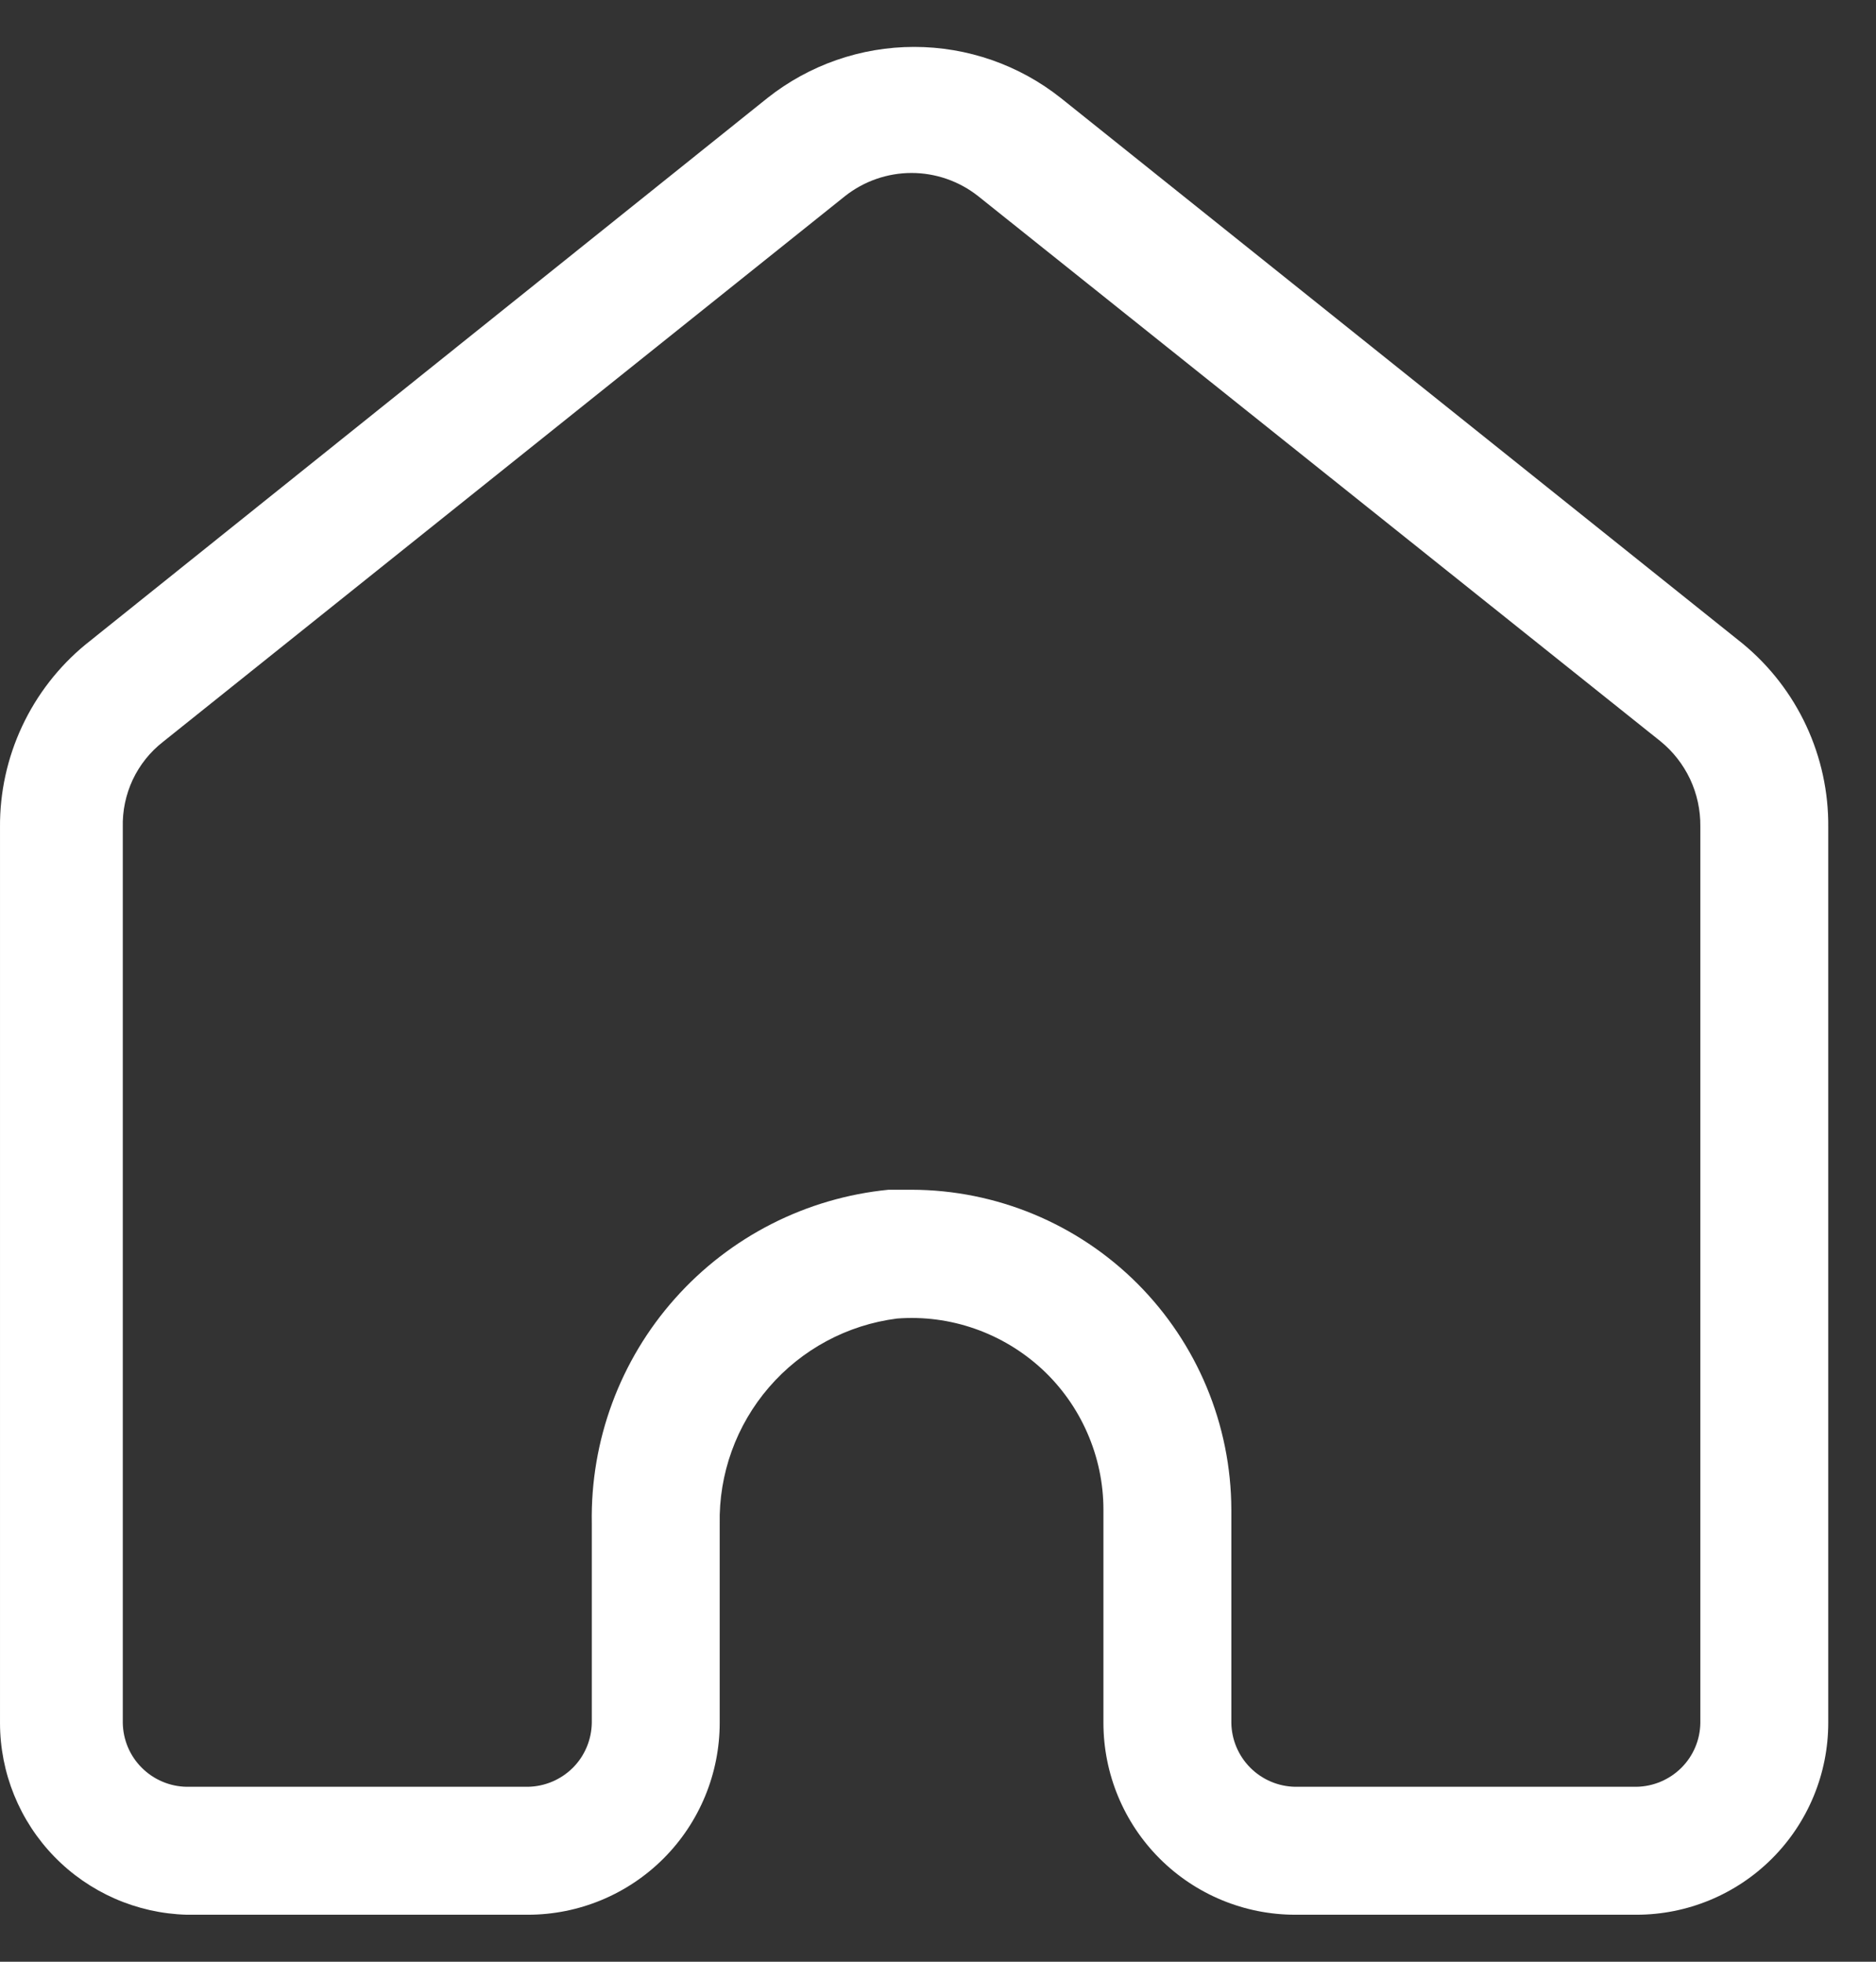 <svg width="22" height="23" viewBox="0 0 22 23" fill="none" xmlns="http://www.w3.org/2000/svg">
<rect x="0" y="0" width="22" height="23" fill="#333333" stroke="none"/>
<path d="M2.19 22.449H6.19C6.787 22.449 7.359 22.212 7.781 21.79C8.203 21.368 8.44 20.795 8.44 20.199V17.869C8.428 17.281 8.634 16.71 9.018 16.265C9.402 15.82 9.937 15.533 10.52 15.459C10.829 15.435 11.139 15.476 11.431 15.578C11.723 15.68 11.991 15.841 12.219 16.051C12.446 16.261 12.627 16.516 12.751 16.8C12.875 17.083 12.94 17.389 12.94 17.699V20.199C12.94 20.795 13.177 21.368 13.599 21.79C14.021 22.212 14.593 22.449 15.19 22.449H19.19C19.787 22.449 20.359 22.212 20.781 21.79C21.203 21.368 21.44 20.795 21.44 20.199V9.699C21.444 9.289 21.356 8.883 21.183 8.511C21.01 8.139 20.756 7.81 20.44 7.549L12.44 1.149C11.951 0.761 11.345 0.55 10.72 0.55C10.096 0.55 9.49 0.761 9 1.149L1 7.559C0.685 7.819 0.432 8.146 0.259 8.516C0.086 8.886 -0.003 9.29 6.30981e-05 9.699V20.199C-0 20.785 0.229 21.349 0.638 21.769C1.047 22.189 1.604 22.433 2.19 22.449ZM1.44 9.699C1.435 9.507 1.475 9.317 1.556 9.143C1.638 8.969 1.759 8.817 1.91 8.699L9.91 2.299C10.132 2.124 10.407 2.028 10.69 2.028C10.973 2.028 11.248 2.124 11.47 2.299L19.47 8.689C19.619 8.809 19.738 8.962 19.82 9.135C19.901 9.308 19.942 9.497 19.94 9.689V20.199C19.938 20.397 19.858 20.586 19.718 20.726C19.577 20.866 19.388 20.946 19.19 20.949H15.19C14.992 20.946 14.803 20.866 14.663 20.726C14.523 20.586 14.443 20.397 14.44 20.199V17.699C14.437 16.705 14.041 15.753 13.339 15.05C12.636 14.347 11.684 13.951 10.69 13.949H10.42C9.455 14.044 8.561 14.499 7.916 15.224C7.271 15.948 6.923 16.889 6.94 17.859V20.199C6.937 20.397 6.858 20.586 6.718 20.726C6.577 20.866 6.388 20.946 6.19 20.949H2.19C1.992 20.946 1.803 20.866 1.663 20.726C1.522 20.586 1.443 20.397 1.44 20.199V9.699Z" fill="white"/>
</svg>
